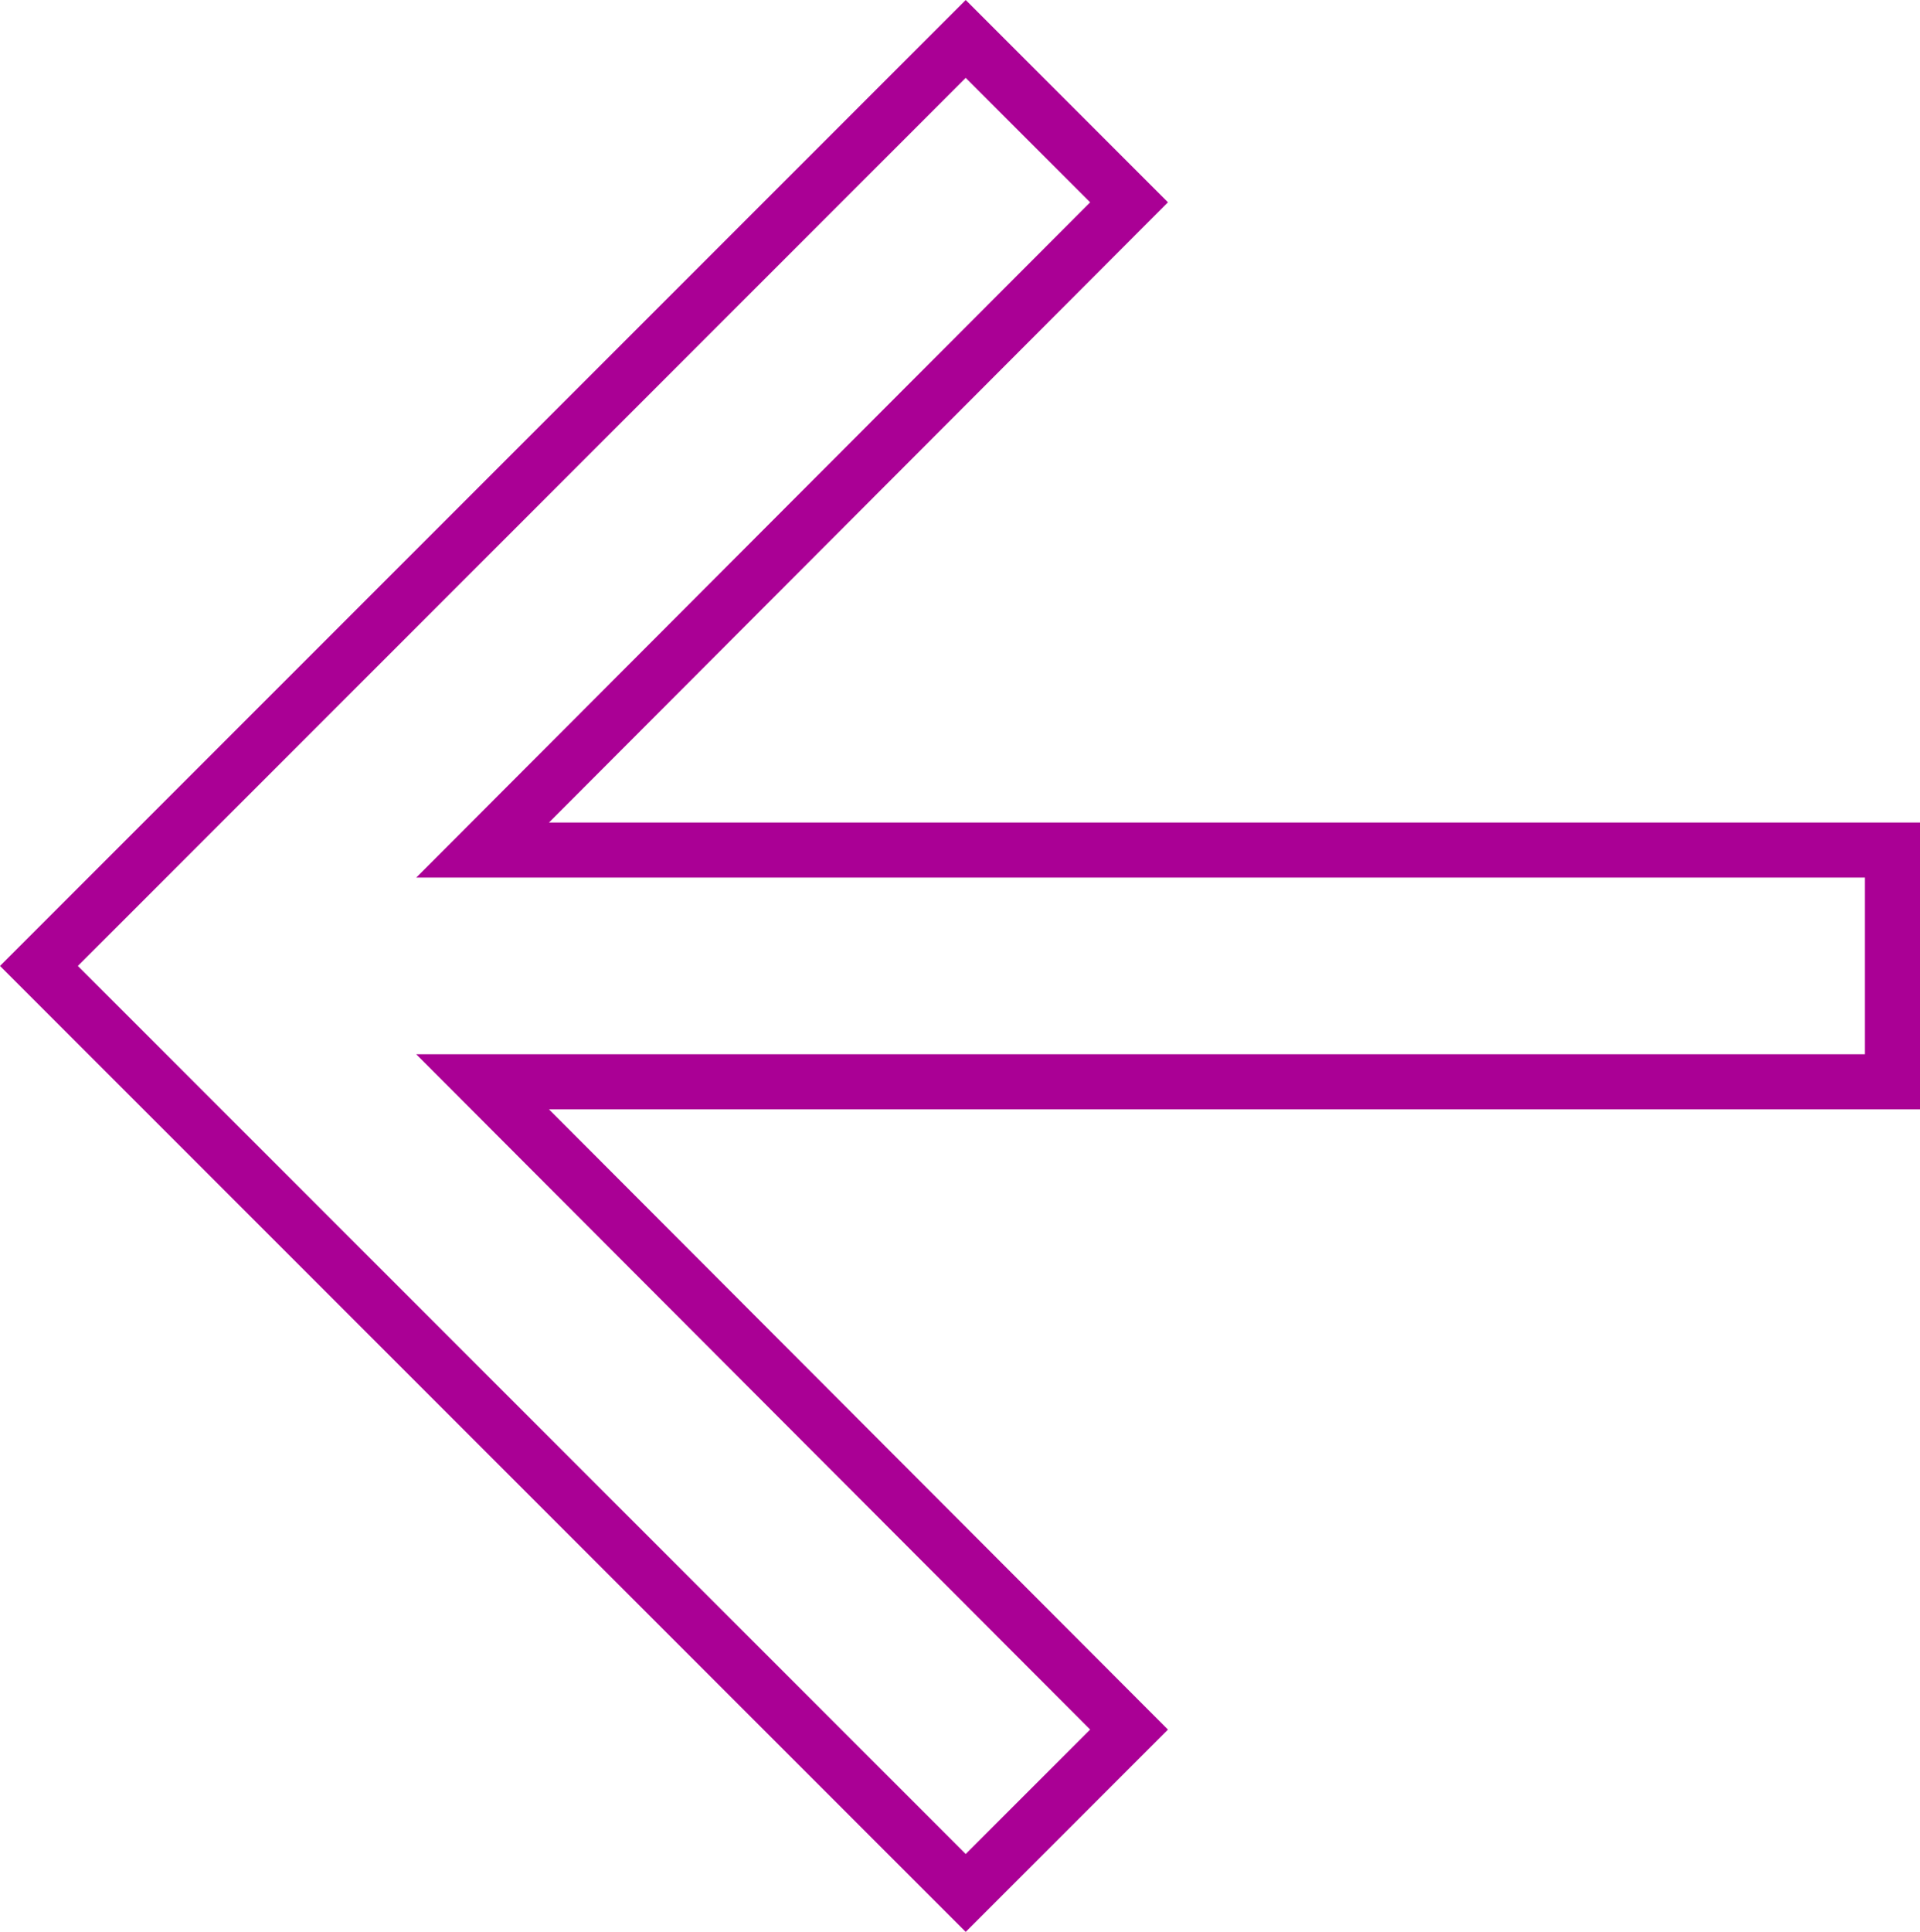 <svg xmlns="http://www.w3.org/2000/svg" width="52.311" height="52.621" viewBox="0 0 52.311 52.621"><defs><style>.a{fill:none;stroke:#aa0095;stroke-width:1.5px;}</style></defs><path class="a" d="M31.25,6,26.8,10.45,44.412,28.094H6v6.313H44.412L26.8,52.05l4.45,4.45L56.5,31.25Z" transform="translate(57.561 57.561) rotate(180)"/></svg>